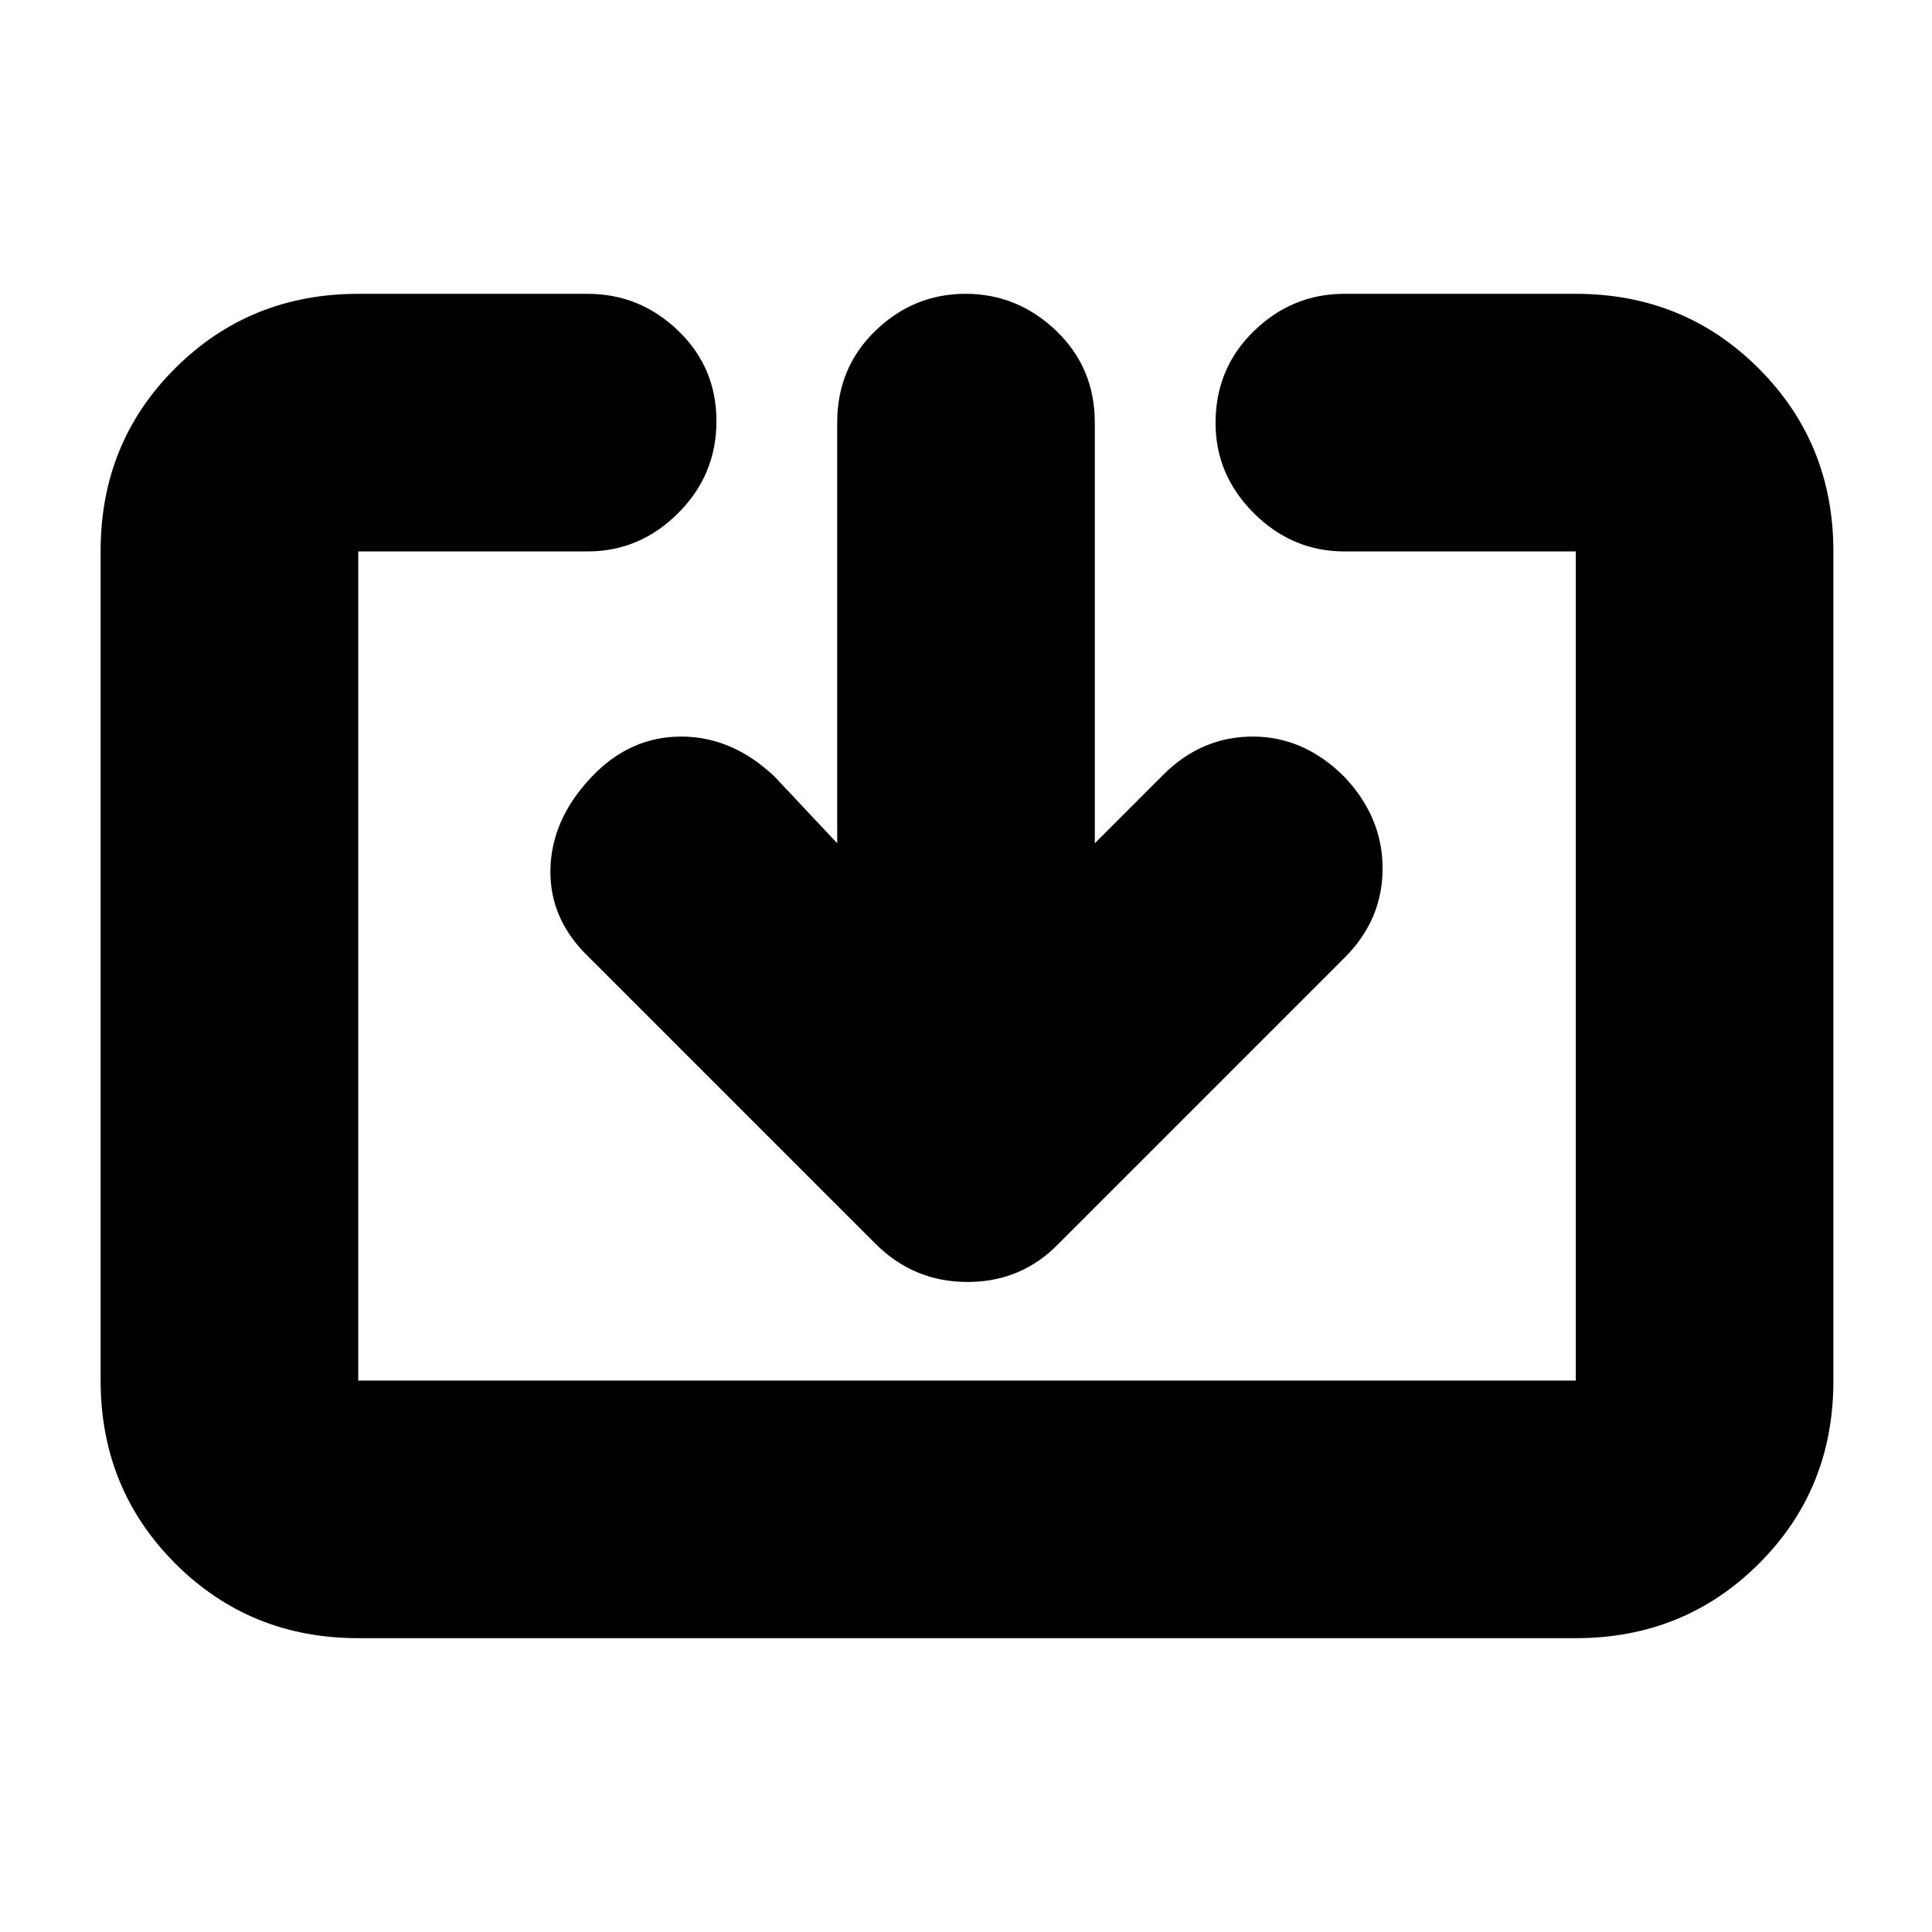 <svg xmlns="http://www.w3.org/2000/svg" height="20" viewBox="0 -960 960 960" width="20"><path d="M178-146q-53.82 0-90.91-37.1Q50-220.2 50-274.04v-412.24q0-53.85 37.09-90.78Q124.18-814 178-814h114q25.9 0 44.95 18.29 19.05 18.29 19.05 45T336.95-705Q317.9-686 292-686H178v412h605v-412H668q-25.9 0-44.95-18.99Q604-723.98 604-749.79q0-27.21 19.05-45.71T668-814h115q53.83 0 90.91 37.1Q911-739.8 911-685.96v412.24q0 53.84-37.09 90.78Q836.83-146 783-146H178Zm238-395v-209q0-27.3 18.99-45.65Q453.98-814 479.79-814t45.01 18.35Q544-777.3 544-750v209l34-34q19-19 44.5-19t45.5 20q19 20.04 19 45.52 0 25.48-18.86 44.34L526-342q-18.45 19-45.23 19Q454-323 435-342L292.86-484.14Q273-503 273.5-527.98 274-552.96 294-574q19-20 44.48-20 25.48 0 46.52 20l31 33Z"/></svg>